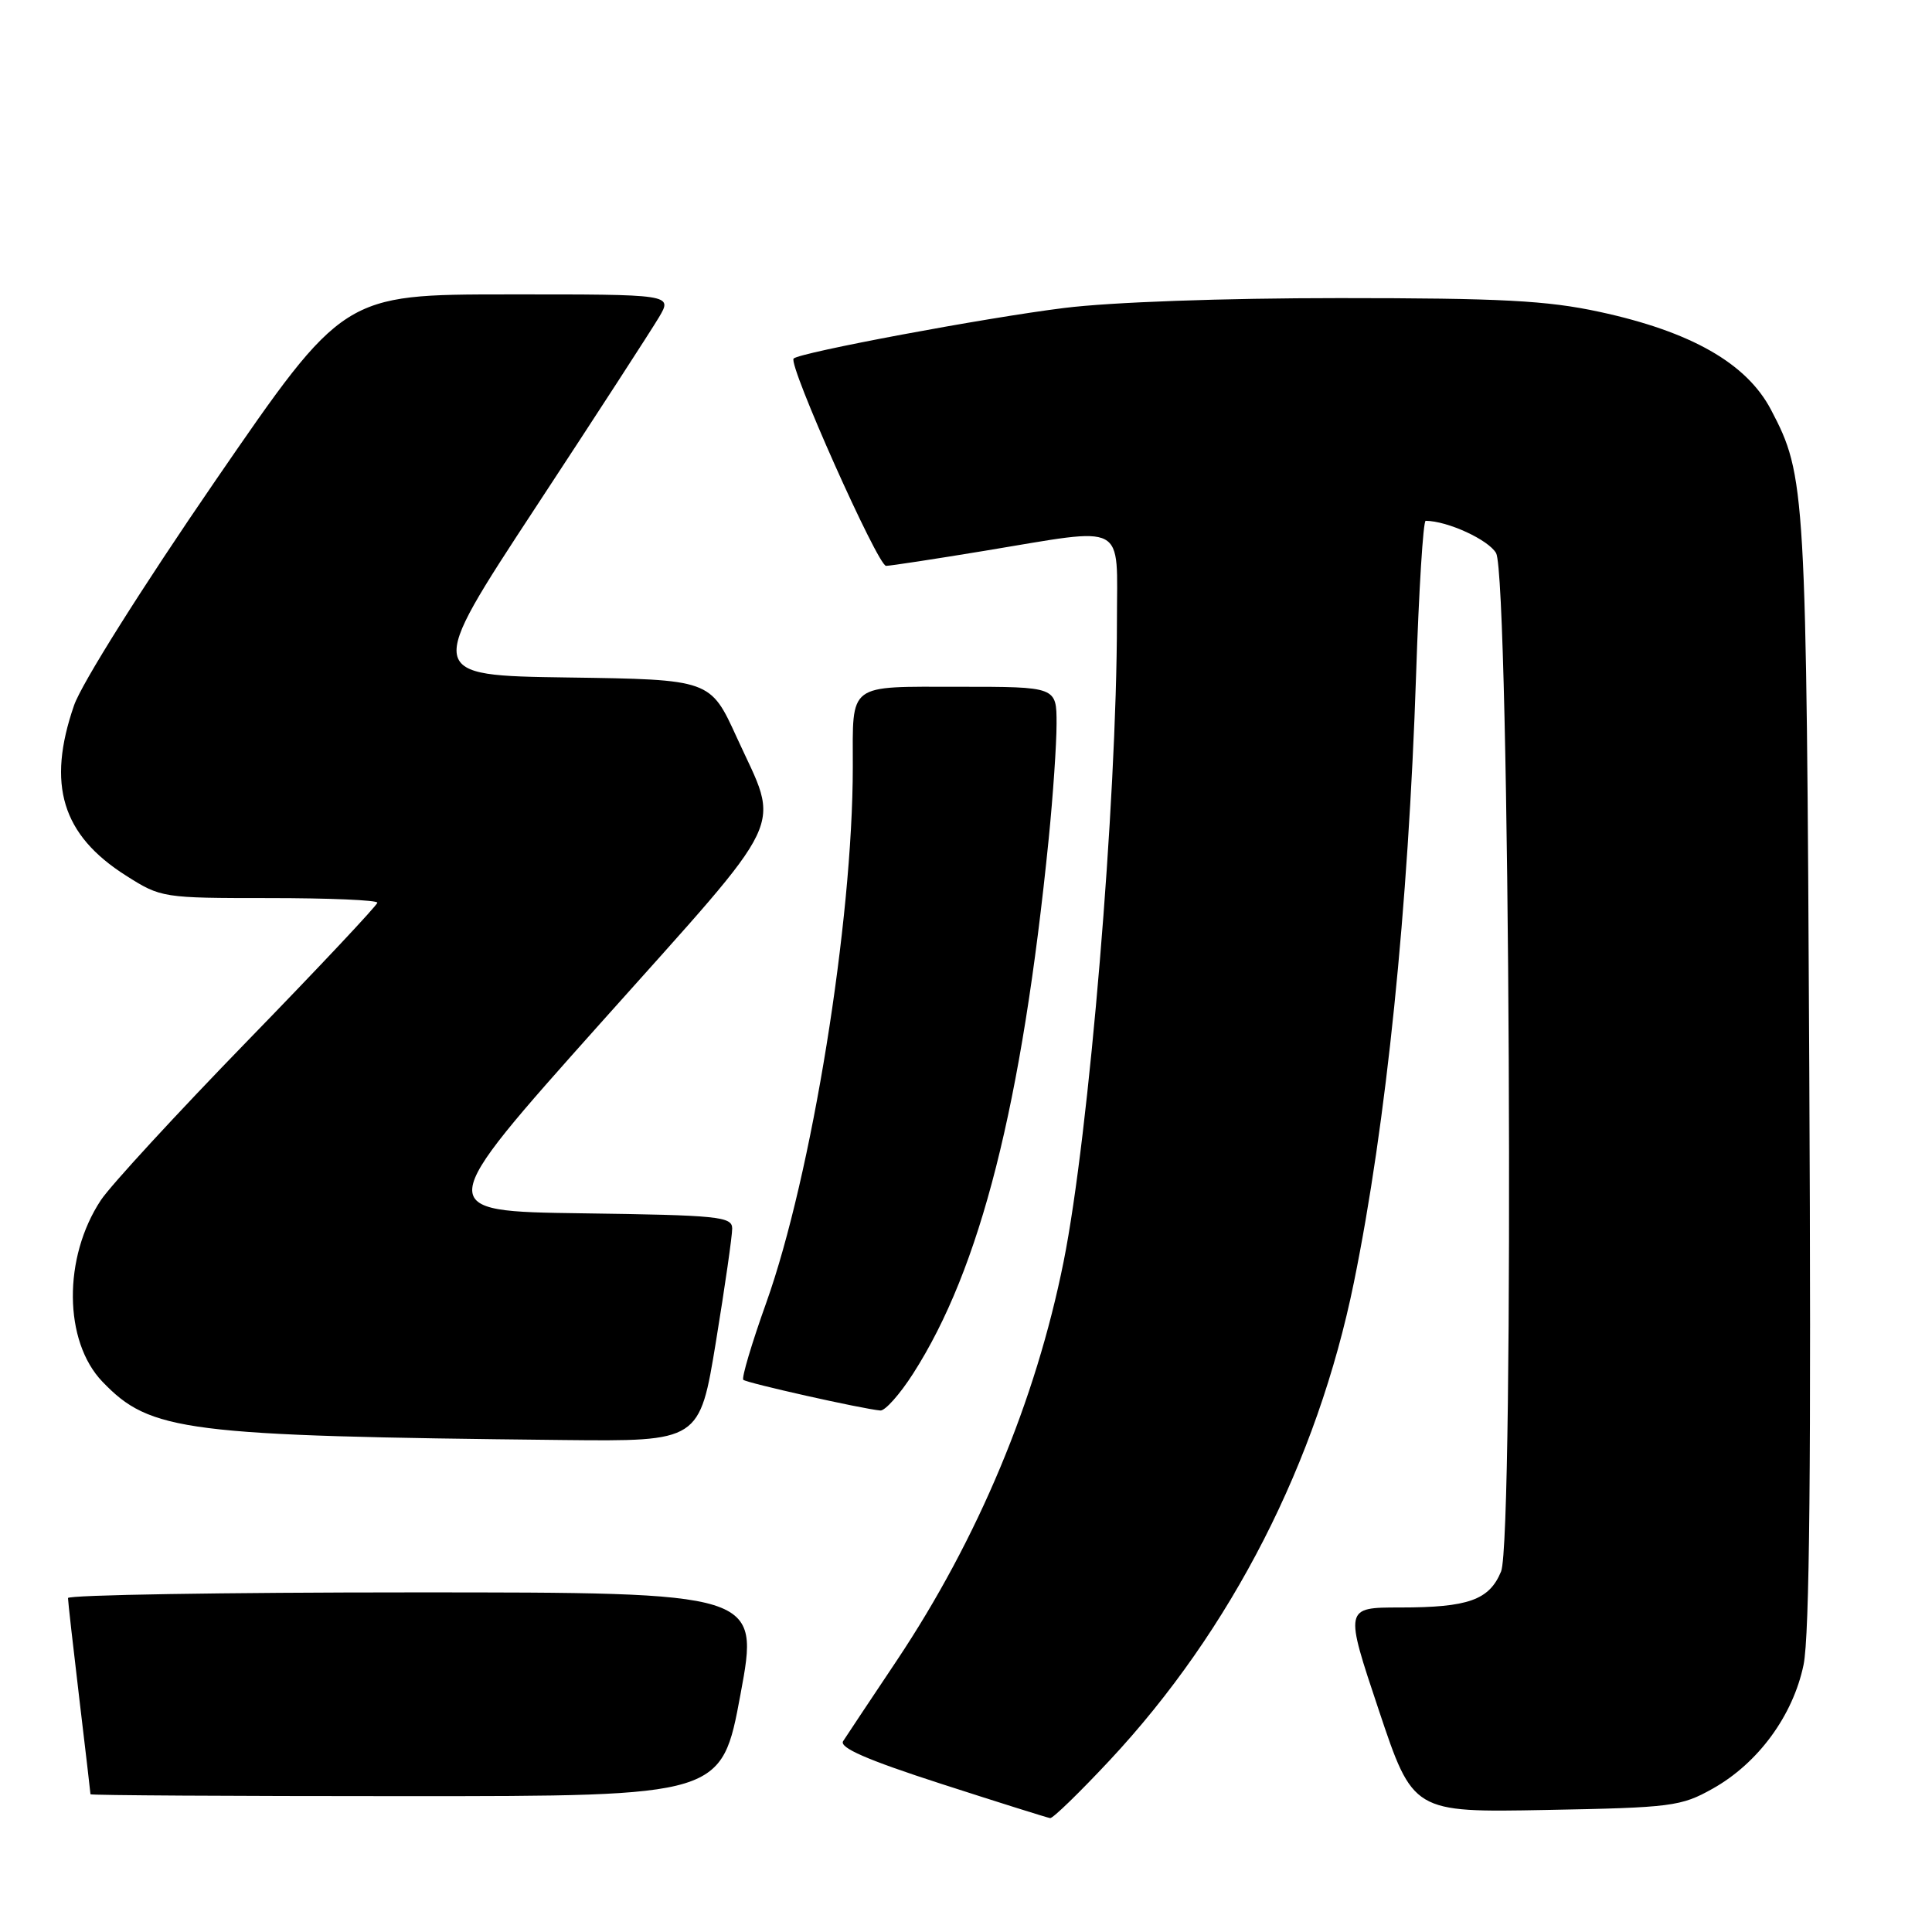 <?xml version="1.0" encoding="UTF-8" standalone="no"?>
<!DOCTYPE svg PUBLIC "-//W3C//DTD SVG 1.1//EN" "http://www.w3.org/Graphics/SVG/1.1/DTD/svg11.dtd" >
<svg xmlns="http://www.w3.org/2000/svg" xmlns:xlink="http://www.w3.org/1999/xlink" version="1.1" viewBox="0 0 256 256">
 <g >
 <path fill="currentColor"
d=" M 147.04 233.25 C 163.18 215.97 174.55 193.71 179.40 169.92 C 183.69 148.90 186.61 120.33 187.64 89.39 C 188.01 78.17 188.58 69.00 188.91 69.01 C 191.82 69.03 197.22 71.52 198.24 73.29 C 200.05 76.46 200.68 203.95 198.90 208.23 C 197.34 212.01 194.57 213.00 185.51 213.00 C 178.15 213.00 178.15 213.00 182.69 226.58 C 187.23 240.16 187.23 240.16 204.86 239.83 C 221.51 239.52 222.75 239.36 226.95 237.00 C 232.96 233.63 237.58 227.33 238.98 220.60 C 239.78 216.75 240.00 193.76 239.74 141.83 C 239.35 64.47 239.27 63.08 234.67 54.30 C 231.45 48.15 224.08 43.94 211.93 41.32 C 205.00 39.82 198.87 39.50 177.50 39.50 C 162.13 39.50 147.21 40.03 141.00 40.81 C 130.64 42.09 105.95 46.71 105.16 47.51 C 104.39 48.27 116.32 75.00 117.41 74.98 C 118.01 74.97 123.90 74.07 130.50 72.98 C 149.56 69.84 148.00 69.01 148.00 82.25 C 147.99 106.19 144.31 150.37 140.93 167.19 C 137.23 185.64 129.58 203.91 118.84 220.01 C 115.35 225.23 112.15 230.04 111.72 230.71 C 111.17 231.57 114.88 233.19 124.72 236.37 C 132.30 238.82 138.79 240.86 139.15 240.91 C 139.51 240.96 143.06 237.51 147.04 233.25 Z  M 98.12 224.50 C 100.63 211.00 100.63 211.00 54.81 211.00 C 29.62 211.00 9.00 211.34 9.01 211.75 C 9.01 212.16 9.68 218.12 10.50 225.00 C 11.32 231.88 11.99 237.61 11.99 237.75 C 12.00 237.89 30.81 238.00 53.81 238.00 C 95.62 238.00 95.62 238.00 98.12 224.50 Z  M 94.87 177.75 C 96.06 170.46 97.03 163.72 97.02 162.77 C 97.00 161.20 95.19 161.02 77.16 160.77 C 57.31 160.50 57.31 160.50 79.64 135.50 C 104.85 107.28 103.39 110.35 97.63 97.72 C 94.13 90.04 94.13 90.04 75.25 89.77 C 56.36 89.50 56.36 89.50 70.95 67.27 C 78.98 55.05 86.34 43.69 87.33 42.02 C 89.11 39.00 89.11 39.00 67.31 39.01 C 45.50 39.02 45.50 39.02 28.52 63.72 C 18.81 77.86 10.80 90.59 9.81 93.47 C 6.18 103.97 8.21 110.64 16.69 116.02 C 21.34 118.97 21.54 119.00 35.70 119.00 C 43.56 119.00 50.00 119.27 50.00 119.61 C 50.00 119.94 42.28 128.16 32.85 137.86 C 23.42 147.56 14.65 157.09 13.37 159.02 C 8.34 166.62 8.43 177.71 13.56 183.07 C 19.93 189.71 24.35 190.27 74.60 190.81 C 92.70 191.00 92.70 191.00 94.87 177.75 Z  M 120.98 182.03 C 129.91 168.11 135.41 146.43 138.96 111.14 C 139.53 105.45 140.00 98.59 140.00 95.89 C 140.00 91.00 140.00 91.00 127.11 91.00 C 112.19 91.00 113.00 90.39 113.00 101.61 C 113.00 122.06 107.55 155.77 101.53 172.63 C 99.61 177.99 98.25 182.58 98.49 182.83 C 98.92 183.25 114.21 186.68 116.65 186.90 C 117.28 186.95 119.23 184.76 120.98 182.03 Z "/>
</g>
</svg>